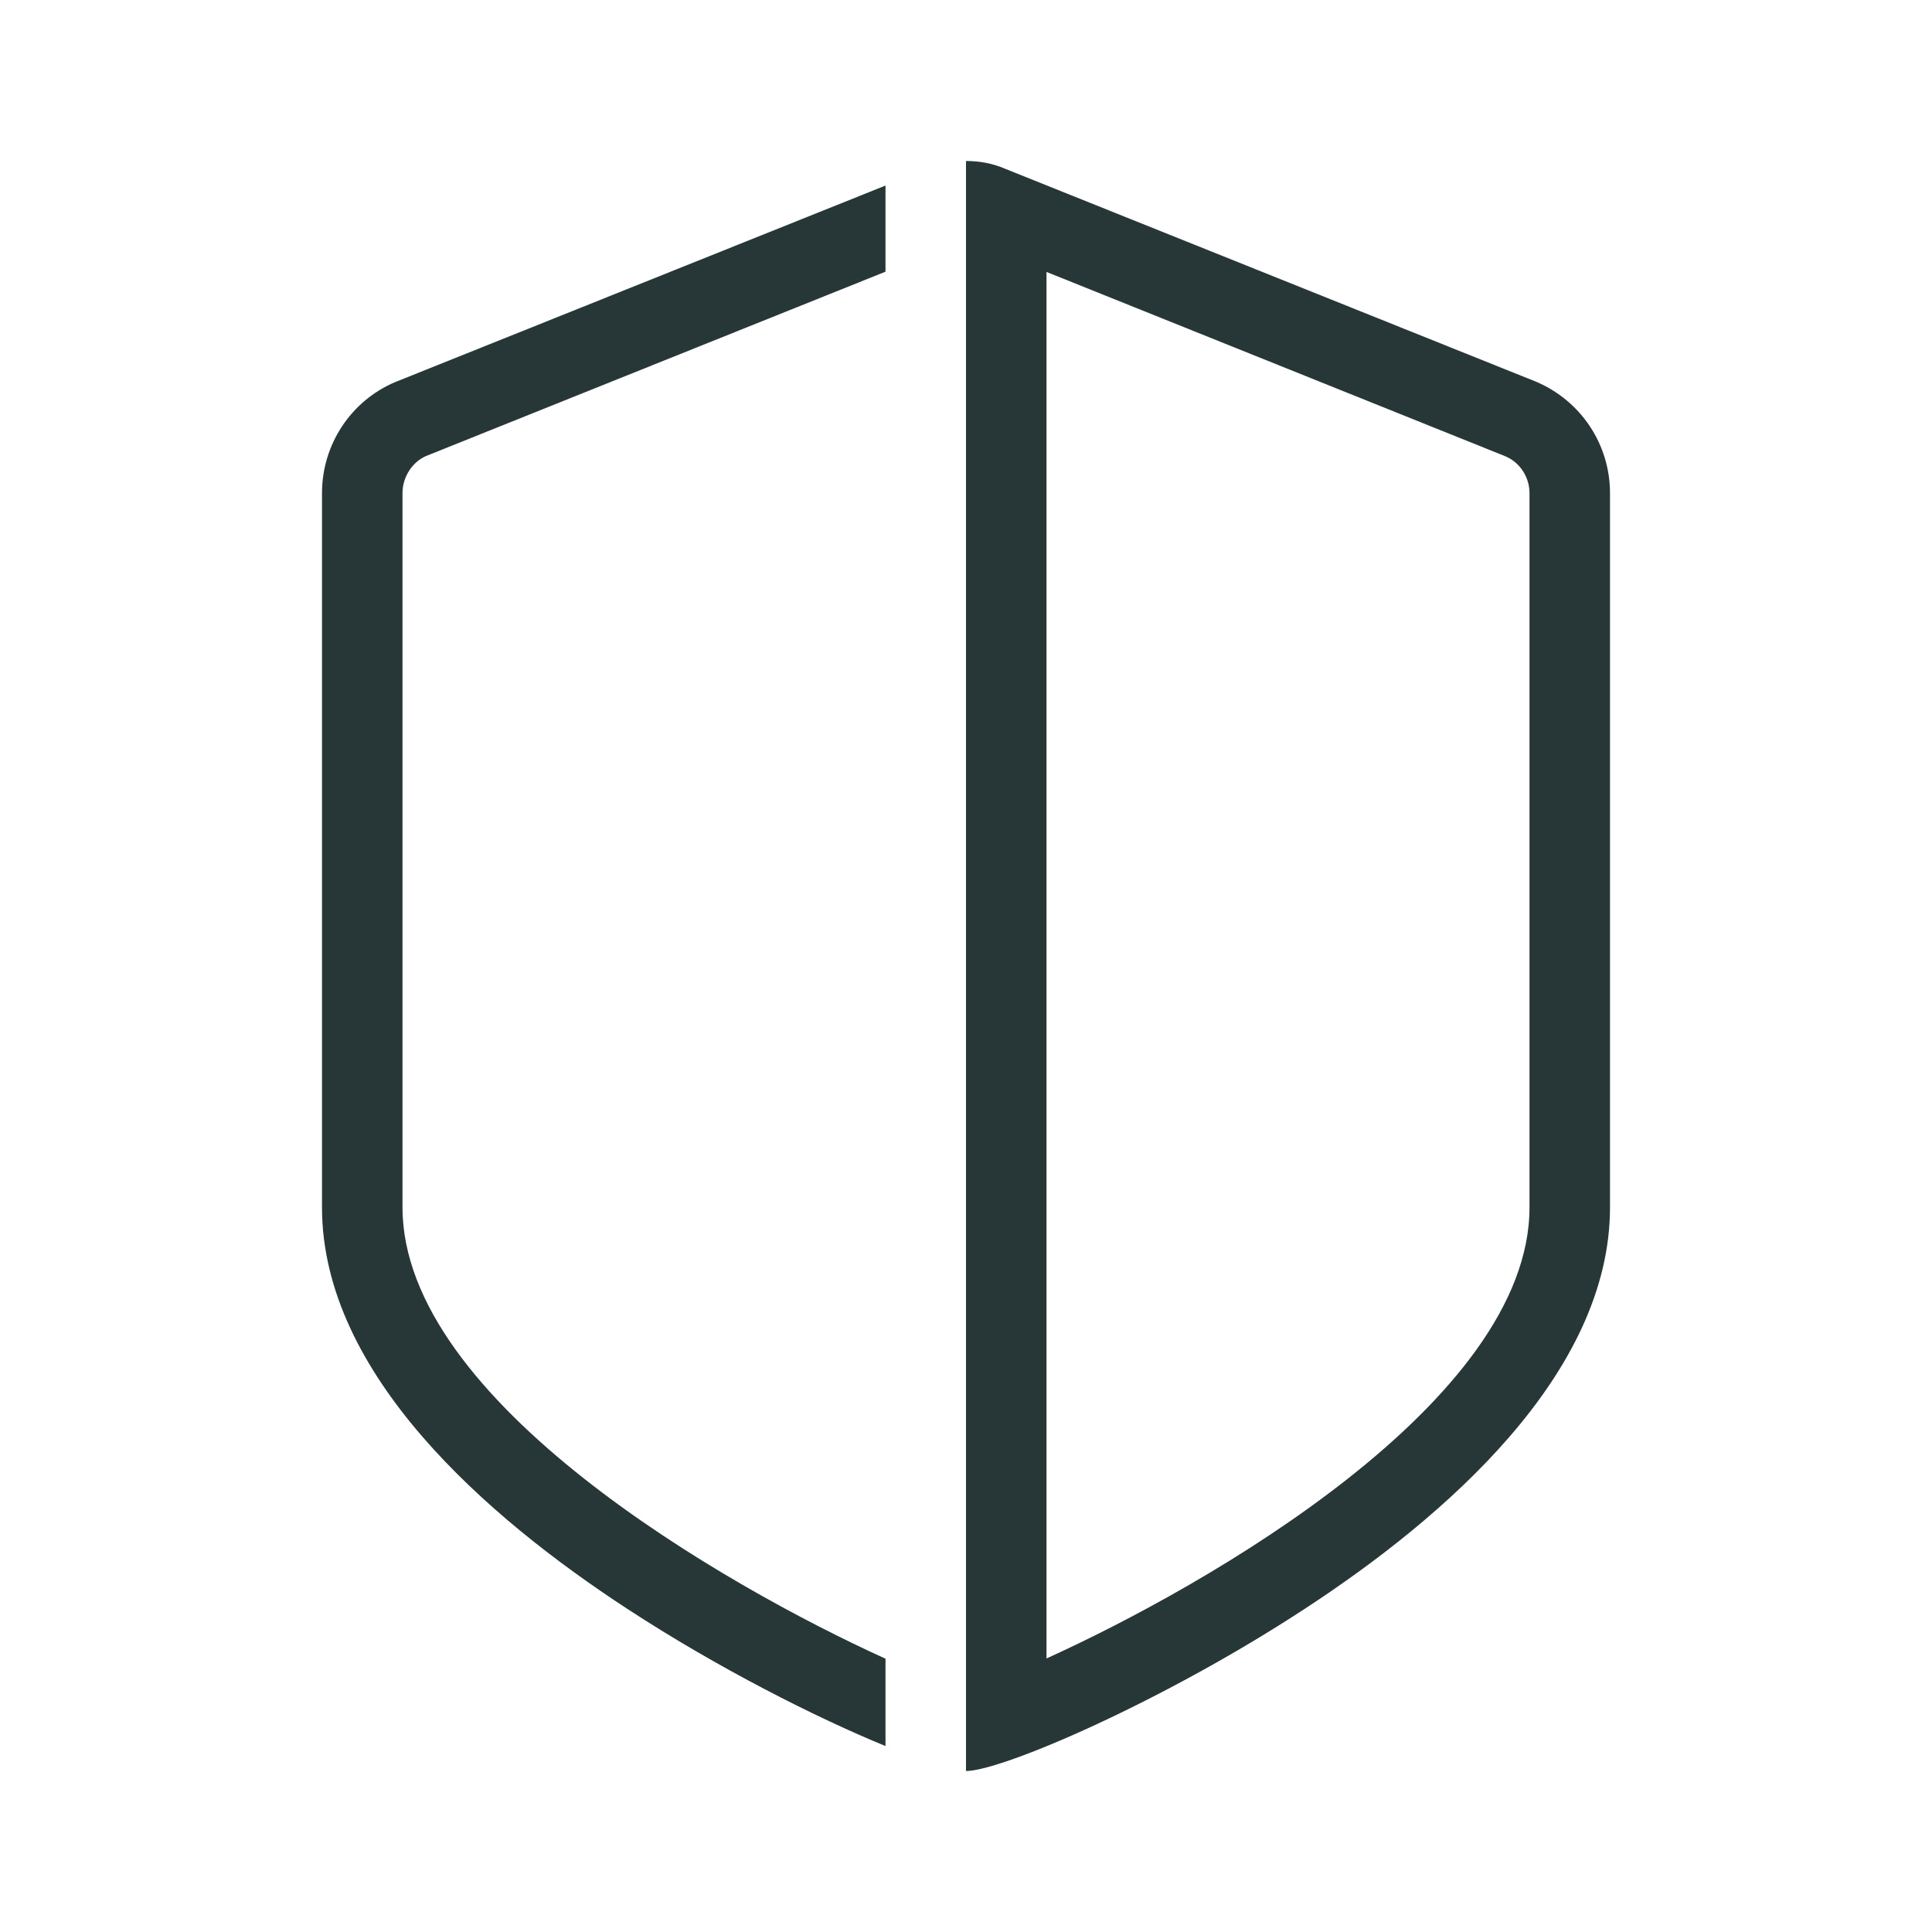 <?xml version="1.0" encoding="UTF-8"?>
<svg width="24px" height="24px" viewBox="0 0 24 24" version="1.1" xmlns="http://www.w3.org/2000/svg" xmlns:xlink="http://www.w3.org/1999/xlink">
    <title>Icons/Large Set/Protection Thin Version</title>
    <g id="Icons/Large-Set/Protection-Thin-Version" stroke="none" stroke-width="1" fill="none" fill-rule="evenodd">
        <path d="M12,2 C12.17,2 12.335,2.03 12.495,2.1 L12.495,2.1 L19.08,4.741 C19.645,4.981 20,5.526 20,6.126 L20,6.126 L20,14.998 C20,17.073 17.94,18.854 16.21,19.984 C14.455,21.135 12.445,22 12,22 L12,22 Z M11,2.305 L11,3.375 L5.29,5.666 C5.12,5.741 5,5.926 5,6.126 L5,14.998 C5,17.409 9.015,19.704 11,20.605 L11,21.69 C10.145,21.34 8.915,20.72 7.79,19.984 C6.06,18.854 4,17.074 4,14.998 L4,6.126 C4,5.526 4.355,4.981 4.91,4.746 L11,2.305 Z M13,3.378 L13,20.602 C14.989,19.7 19,17.41 19,14.998 L19,14.998 L19,6.126 C19,5.926 18.88,5.741 18.695,5.666 L18.695,5.666 L13,3.378 Z" id="Combined-Shape" fill="#273637"></path>
    </g>
</svg>